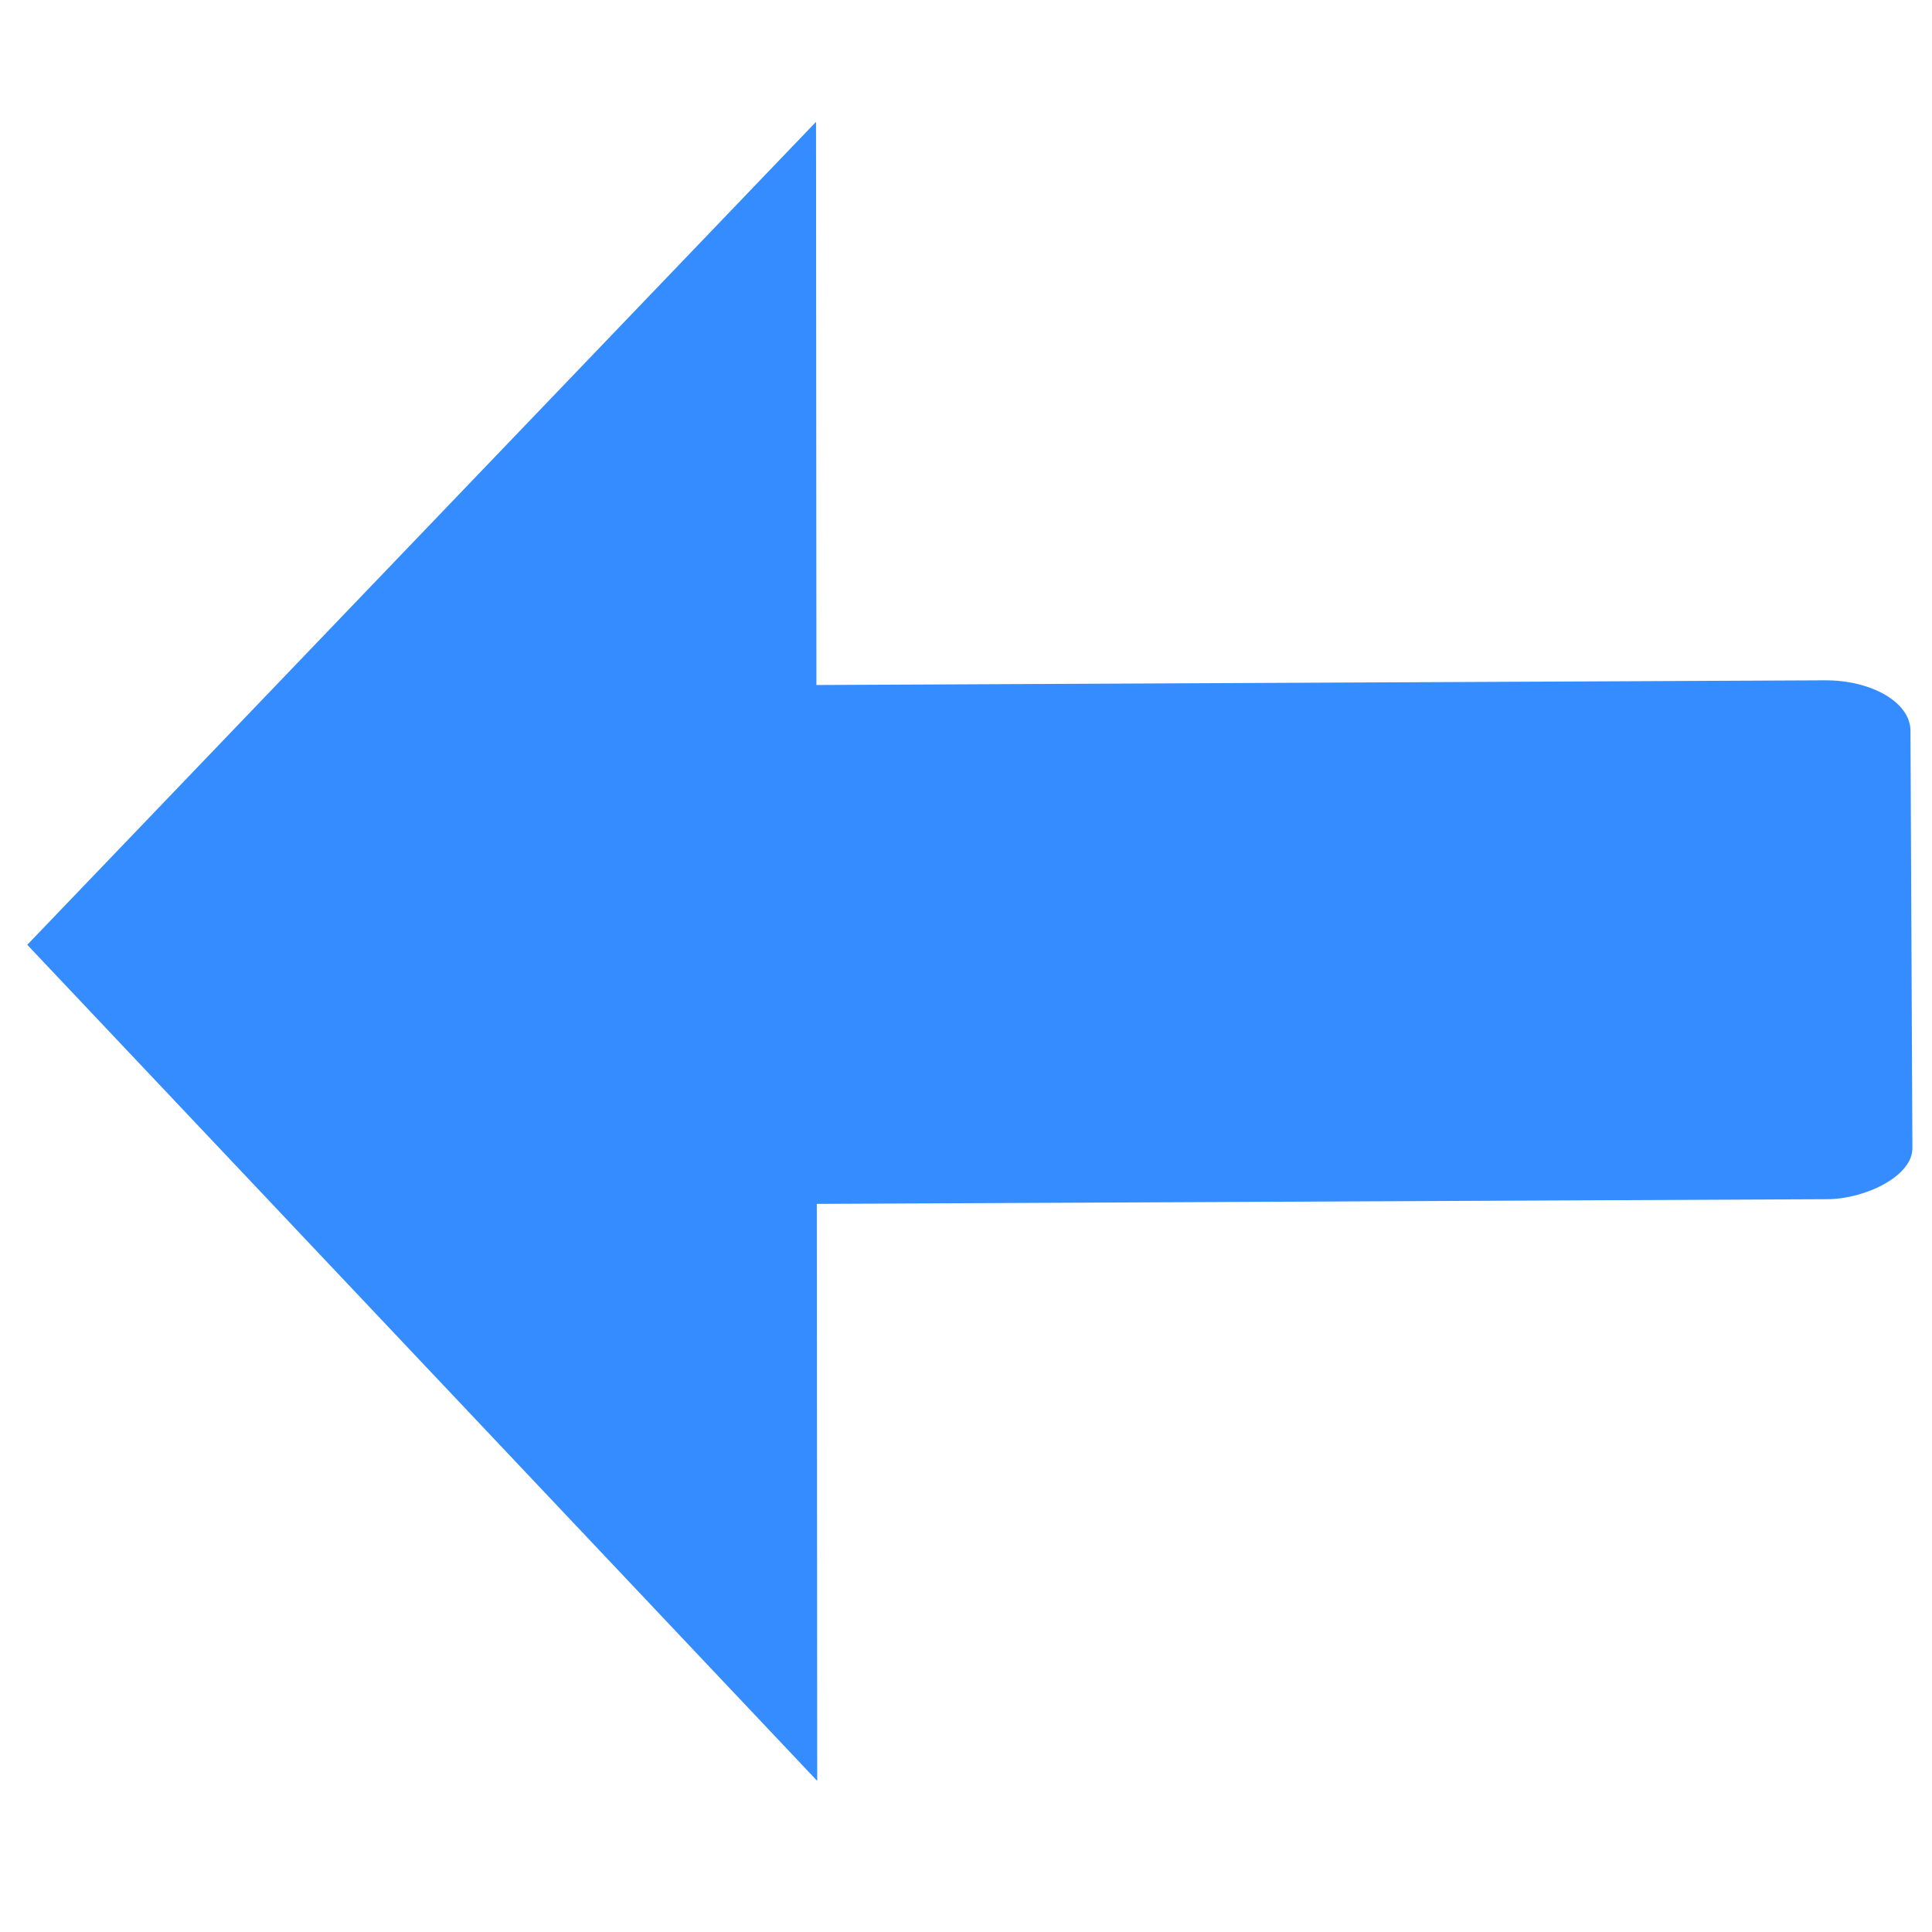 <?xml version="1.0" encoding="UTF-8" standalone="no"?>
<!-- Created with Inkscape (http://www.inkscape.org/) -->

<svg
   xmlns:dc="http://purl.org/dc/elements/1.1/"
   xmlns:cc="http://creativecommons.org/ns#"
   xmlns:rdf="http://www.w3.org/1999/02/22-rdf-syntax-ns#"
   xmlns:svg="http://www.w3.org/2000/svg"
   xmlns="http://www.w3.org/2000/svg"
   xmlns:sodipodi="http://sodipodi.sourceforge.net/DTD/sodipodi-0.dtd"
   xmlns:inkscape="http://www.inkscape.org/namespaces/inkscape"
   width="500"
   height="500"
   viewBox="0 0 132.292 132.292"
   version="1.1"
   id="svg2012"
   inkscape:version="0.92.3 (2405546, 2018-03-11)"
   sodipodi:docname="arrow.svg">
  <defs
     id="defs2006">
    <inkscape:perspective
       sodipodi:type="inkscape:persp3d"
       inkscape:vp_x="0 : 66.145835 : 1"
       inkscape:vp_y="0 : 1000 : 0"
       inkscape:vp_z="132.29166 : 66.145835 : 1"
       inkscape:persp3d-origin="66.14583 : 44.097223 : 1"
       id="perspective2557" />
  </defs>
  <sodipodi:namedview
     id="base"
     pagecolor="#ffffff"
     bordercolor="#666666"
     borderopacity="1.0"
     inkscape:pageopacity="0.0"
     inkscape:pageshadow="2"
     inkscape:zoom="0.7"
     inkscape:cx="-94.021803"
     inkscape:cy="189.52583"
     inkscape:document-units="mm"
     inkscape:current-layer="layer1"
     showgrid="false"
     inkscape:window-width="1920"
     inkscape:window-height="1051"
     inkscape:window-x="-9"
     inkscape:window-y="-9"
     inkscape:window-maximized="1"
     units="px" />
  <g
     inkscape:label="Layer 1"
     inkscape:groupmode="layer"
     id="layer1"
     transform="translate(0,-164.708)">
    <path
       sodipodi:type="star"
       style="opacity:1;fill:#358cff;fill-opacity:1;stroke:none;stroke-width:1;stroke-linecap:round;stroke-linejoin:round;stroke-miterlimit:4;stroke-dasharray:none;stroke-opacity:1;paint-order:markers fill stroke"
       id="path2573"
       sodipodi:sides="3"
       sodipodi:cx="67.846725"
       sodipodi:cy="211.01041"
       sodipodi:r1="44.04882"
       sodipodi:r2="22.024412"
       sodipodi:arg1="0.53085393"
       sodipodi:arg2="1.5780515"
       inkscape:flatsided="true"
       inkscape:rounded="0"
       inkscape:randomized="0"
       d="M 105.833,233.311 29.541,232.757 68.166,166.963 Z"
       inkscape:transform-center-x="8.9893086"
       inkscape:transform-center-y="0.15384477"
       transform="matrix(-0.007,-1.489,0.818,-0.004,-134.231,331.57)"
       inkscape:export-filename="D:\Git Repos\final-project-Mkath1423\img\arrow_left.png"
       inkscape:export-xdpi="90"
       inkscape:export-ydpi="90" />
    <rect
       style="opacity:1;fill:#358cff;fill-opacity:1;stroke:none;stroke-width:1;stroke-linecap:round;stroke-linejoin:round;stroke-miterlimit:4;stroke-dasharray:none;stroke-opacity:1;paint-order:markers fill stroke"
       id="rect2575"
       width="35.53"
       height="97.707"
       x="-247.402"
       y="32.108"
       rx="3.468"
       ry="5.849"
       inkscape:export-filename="D:\Git Repos\final-project-Mkath1423\img\arrow_left.png"
       inkscape:export-xdpi="90"
       inkscape:export-ydpi="90"
       transform="rotate(-90.267)" />
  </g>
</svg>
